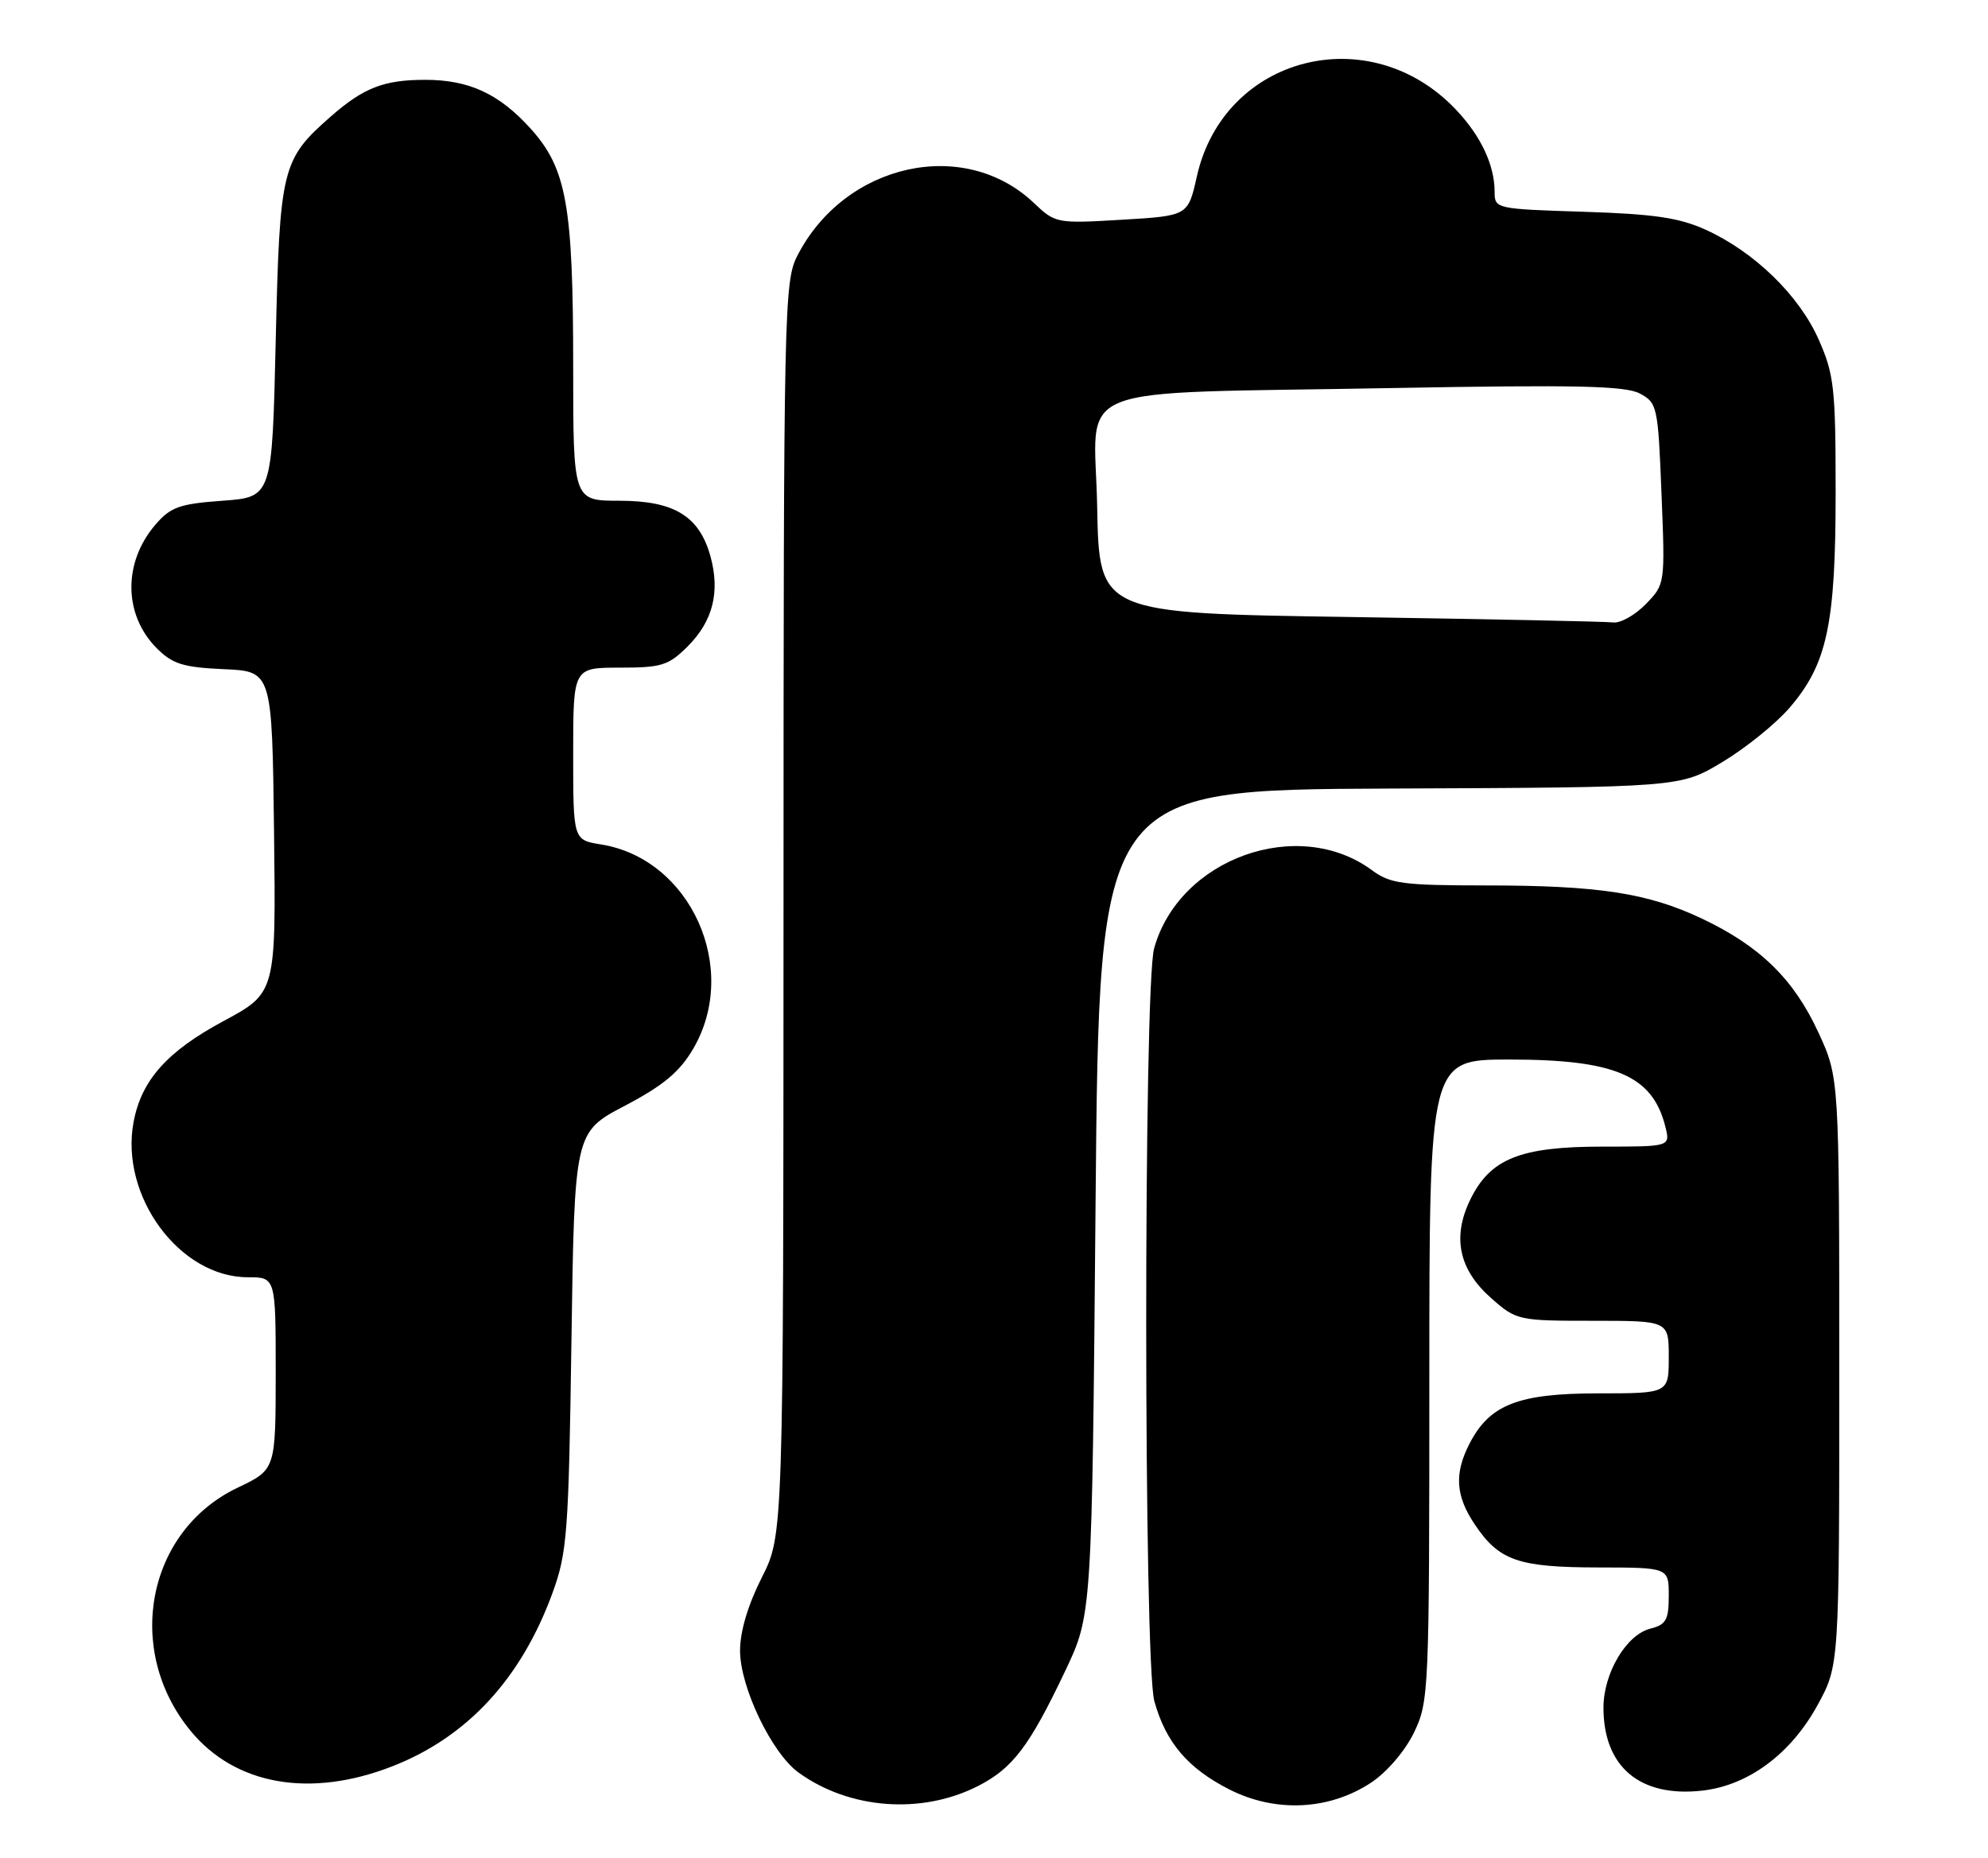 <?xml version="1.0" encoding="UTF-8" standalone="no"?>
<!DOCTYPE svg PUBLIC "-//W3C//DTD SVG 1.1//EN" "http://www.w3.org/Graphics/SVG/1.1/DTD/svg11.dtd" >
<svg xmlns="http://www.w3.org/2000/svg" xmlns:xlink="http://www.w3.org/1999/xlink" version="1.1" viewBox="0 0 274 256">
 <g >
 <path fill="currentColor"
d=" M 134.79 246.11 C 139.59 243.66 141.87 240.65 146.81 230.26 C 150.50 222.50 150.50 222.50 151.00 165.66 C 151.50 108.83 151.50 108.83 191.54 108.66 C 231.58 108.50 231.58 108.50 237.40 105.00 C 240.60 103.08 244.76 99.72 246.64 97.54 C 251.83 91.51 253.00 86.07 253.00 67.85 C 253.00 53.46 252.79 51.59 250.66 46.78 C 247.96 40.69 241.81 34.72 235.12 31.67 C 231.45 30.00 227.99 29.49 218.25 29.18 C 206.20 28.80 206.00 28.76 206.00 26.46 C 206.00 22.76 204.13 18.77 200.69 15.13 C 188.78 2.53 168.67 7.70 164.96 24.31 C 163.74 29.74 163.74 29.74 154.62 30.28 C 145.64 30.81 145.46 30.78 142.50 27.97 C 132.88 18.83 116.46 22.48 109.91 35.21 C 108.07 38.78 108.00 42.28 107.99 125.21 C 107.97 211.50 107.97 211.50 104.99 217.39 C 103.09 221.14 102.00 224.80 102.00 227.46 C 102.00 232.48 106.36 241.57 110.06 244.25 C 117.06 249.32 127.02 250.07 134.79 246.11 Z  M 188.99 245.63 C 191.16 244.19 193.66 241.27 194.88 238.75 C 196.94 234.49 197.00 233.17 197.00 190.18 C 197.00 146.00 197.00 146.00 208.03 146.00 C 222.64 146.00 227.77 148.21 229.53 155.25 C 230.22 158.00 230.22 158.00 220.86 158.00 C 209.53 158.00 205.40 159.66 202.65 165.29 C 200.11 170.49 201.07 174.98 205.57 178.92 C 209.00 181.94 209.28 182.00 219.53 182.00 C 230.00 182.00 230.00 182.00 230.00 187.00 C 230.00 192.00 230.00 192.00 220.25 192.00 C 209.26 192.01 205.32 193.54 202.55 198.91 C 200.41 203.05 200.61 206.12 203.28 210.09 C 206.63 215.06 209.25 215.97 220.25 215.99 C 230.00 216.00 230.00 216.00 230.00 219.89 C 230.00 223.22 229.63 223.87 227.47 224.42 C 224.15 225.25 221.01 230.54 221.00 235.30 C 221.00 243.48 226.04 247.71 234.63 246.74 C 240.97 246.02 246.81 241.70 250.50 234.97 C 253.50 229.50 253.50 229.50 253.50 189.00 C 253.50 148.50 253.50 148.50 250.61 142.24 C 247.23 134.92 242.56 130.36 234.59 126.59 C 227.12 123.05 220.34 122.01 204.71 122.01 C 193.35 122.00 191.61 121.77 189.12 119.93 C 178.94 112.40 162.51 118.28 159.07 130.68 C 157.60 135.98 157.62 229.11 159.10 234.42 C 160.68 240.10 163.71 243.67 169.44 246.58 C 175.81 249.81 183.21 249.45 188.99 245.63 Z  M 54.10 243.38 C 64.41 239.35 71.84 231.30 76.15 219.50 C 78.17 213.97 78.38 211.26 78.76 184.76 C 79.18 156.01 79.18 156.01 86.14 152.36 C 91.44 149.57 93.67 147.71 95.54 144.52 C 102.02 133.46 95.19 118.33 82.83 116.36 C 79.00 115.74 79.00 115.74 79.00 103.87 C 79.00 92.00 79.00 92.00 85.42 92.00 C 91.20 92.00 92.14 91.70 94.79 89.06 C 98.26 85.58 99.27 81.58 97.92 76.66 C 96.39 71.12 92.92 69.00 85.37 69.00 C 79.00 69.00 79.00 69.00 79.00 50.55 C 79.00 28.29 78.09 23.22 73.14 17.73 C 68.80 12.92 64.65 11.00 58.60 11.00 C 52.90 11.00 50.11 12.09 45.56 16.08 C 38.83 21.99 38.56 23.13 38.00 47.00 C 37.50 68.50 37.50 68.50 30.66 69.00 C 24.73 69.43 23.50 69.87 21.42 72.30 C 16.93 77.52 17.02 84.74 21.62 89.34 C 23.78 91.50 25.25 91.96 30.84 92.21 C 37.50 92.50 37.50 92.50 37.77 114.66 C 38.04 136.81 38.04 136.81 30.77 140.72 C 23.02 144.89 19.49 148.85 18.41 154.61 C 16.50 164.80 24.75 176.00 34.15 176.00 C 38.00 176.00 38.00 176.00 38.00 189.25 C 37.99 202.50 37.99 202.50 32.75 205.00 C 20.24 210.96 17.08 227.36 26.28 238.52 C 32.44 246.00 42.79 247.81 54.10 243.38 Z  M 186.00 85.02 C 151.50 84.50 151.50 84.50 151.22 69.85 C 150.90 52.45 146.25 54.32 192.00 53.47 C 217.17 53.01 224.00 53.16 226.00 54.22 C 228.42 55.51 228.52 55.97 229.00 68.03 C 229.50 80.49 229.50 80.50 226.83 83.25 C 225.36 84.76 223.33 85.90 222.33 85.77 C 221.32 85.64 204.97 85.31 186.00 85.02 Z "/>
</g>
</svg>